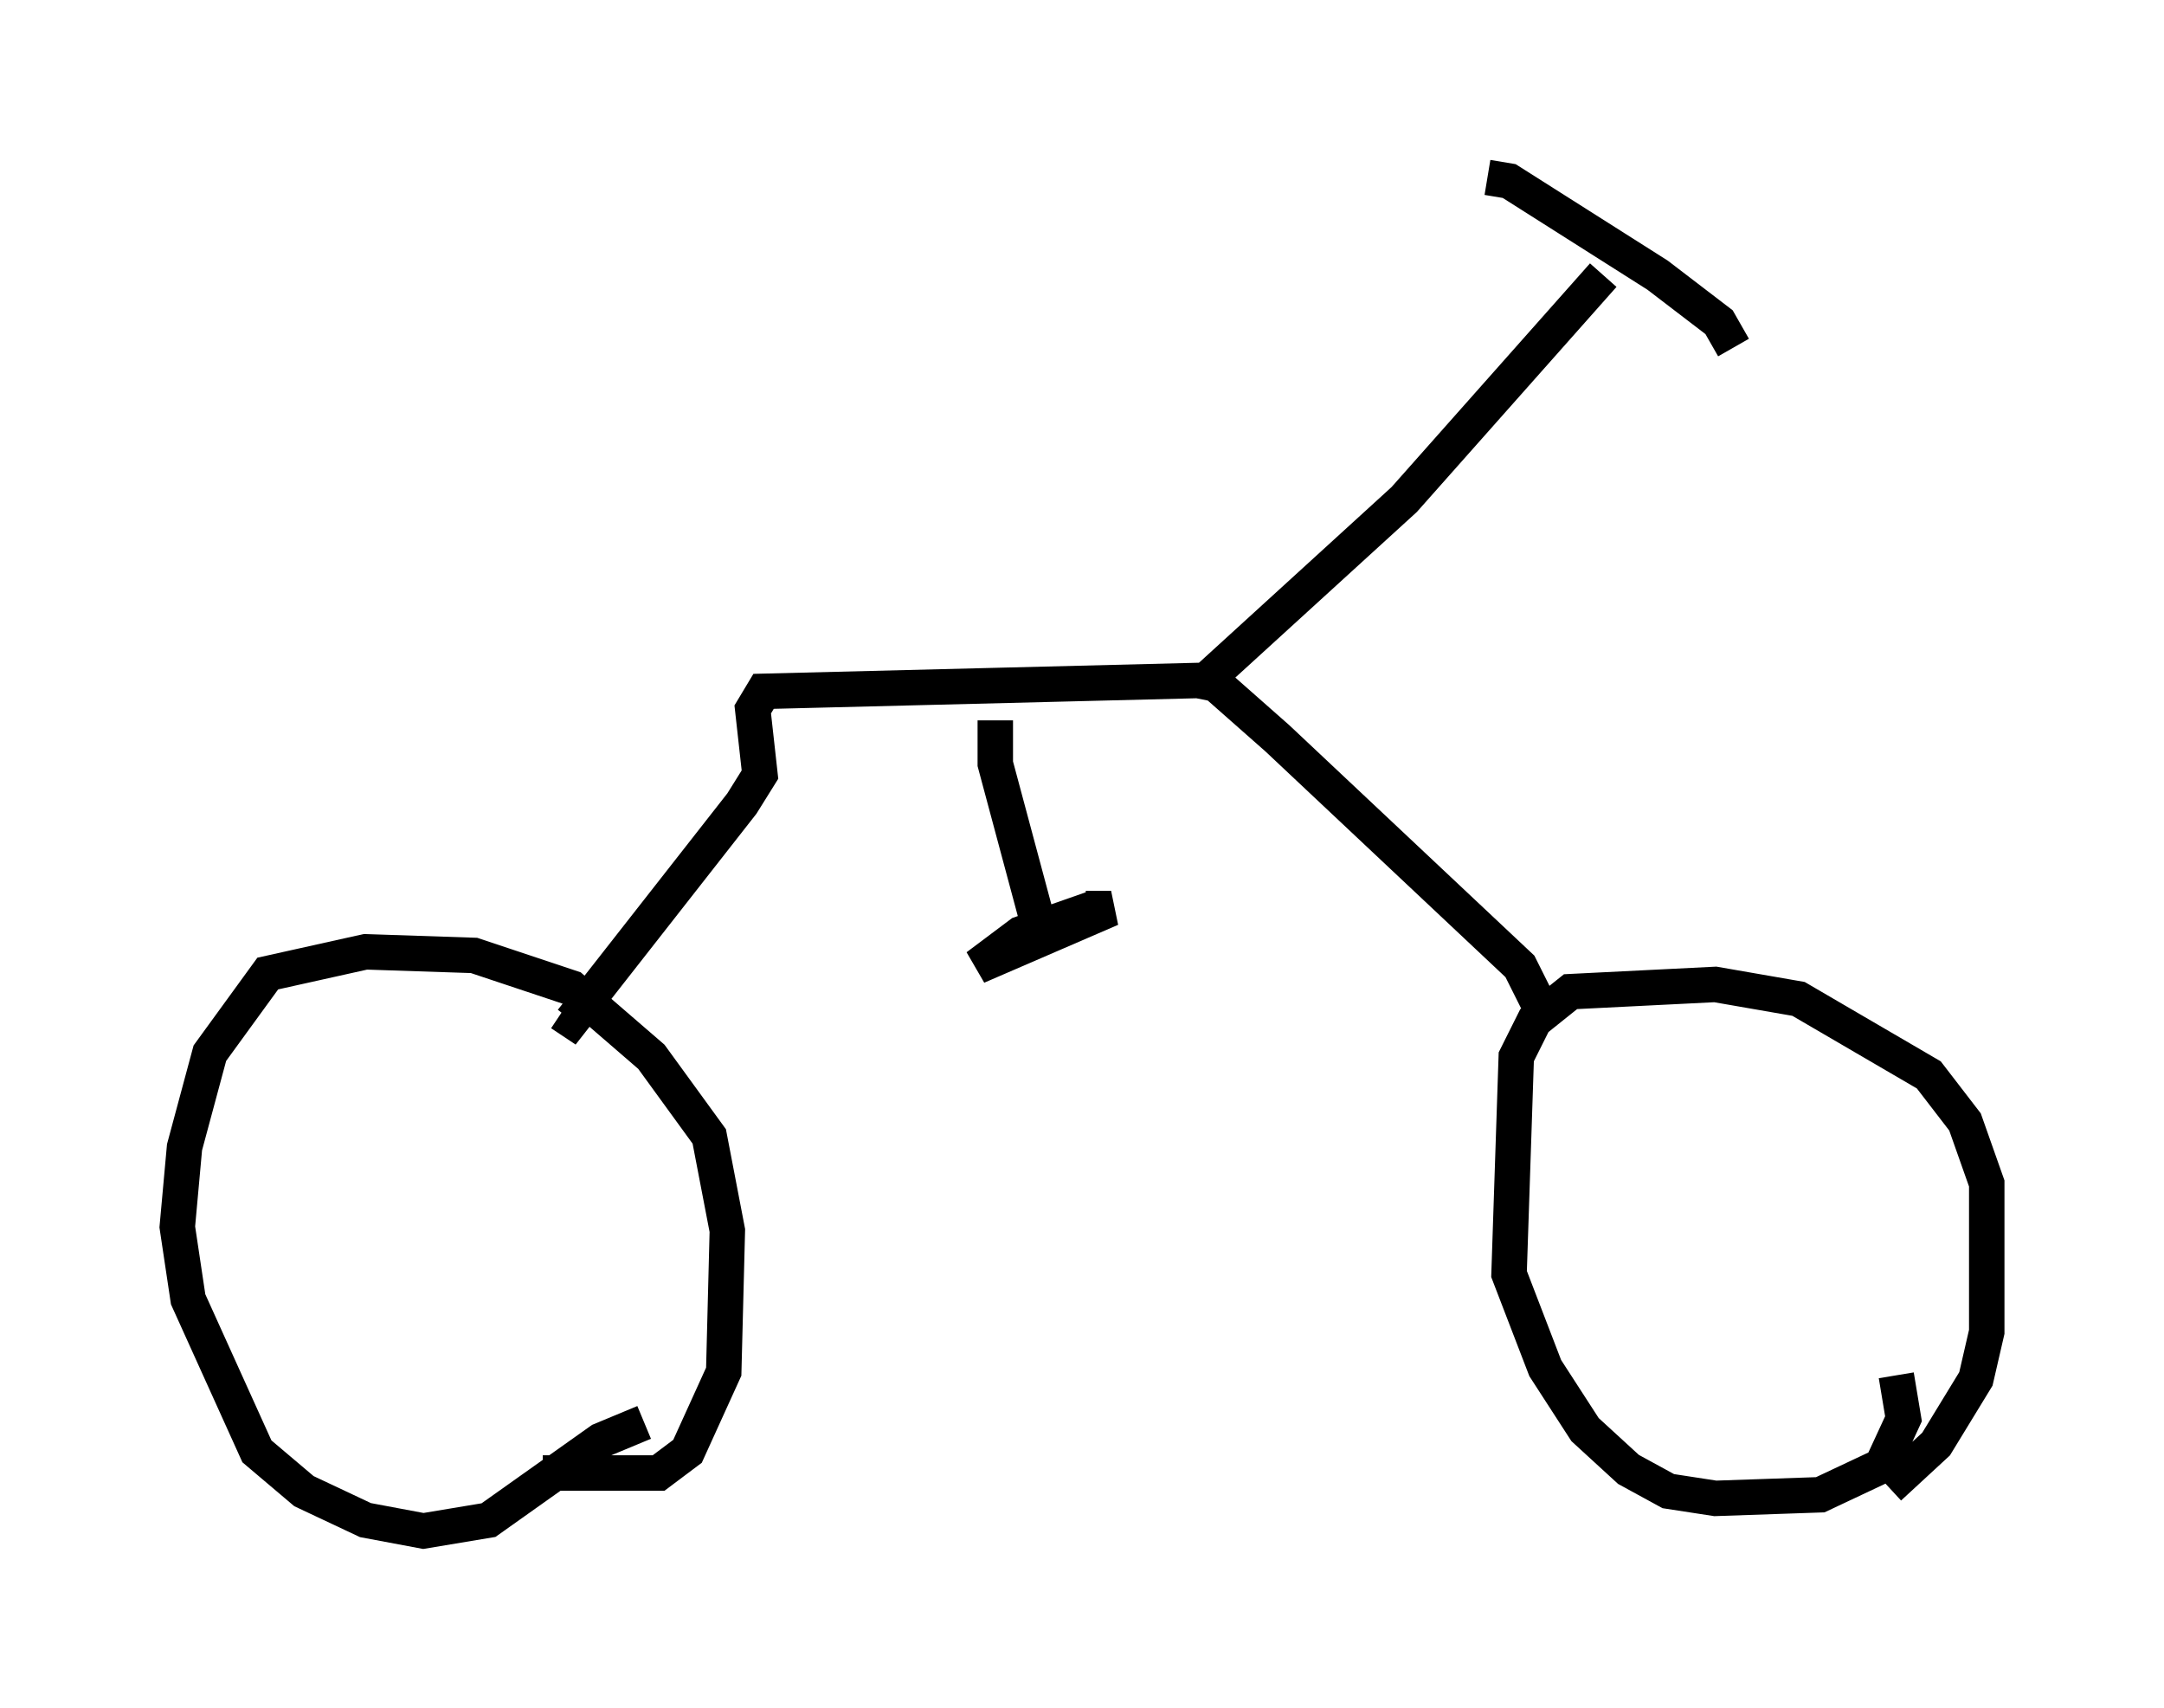 <?xml version="1.0" encoding="utf-8" ?>
<svg baseProfile="full" height="48.18" version="1.1" width="61.042" xmlns="http://www.w3.org/2000/svg" xmlns:ev="http://www.w3.org/2001/xml-events" xmlns:xlink="http://www.w3.org/1999/xlink"><defs /><rect fill="white" height="48.18" width="61.042" x="0" y="0" /><path d="M52.469, 42.159 m0.817, -0.204 l1.327, -1.225 1.123, -1.838 l0.306, -1.327 0.0, -4.185 l-0.613, -1.735 -1.021, -1.327 l-3.675, -2.144 -2.348, -0.408 l-4.083, 0.204 -1.021, 0.817 l-0.51, 1.021 -0.204, 6.125 l1.021, 2.654 1.123, 1.735 l1.225, 1.123 1.123, 0.613 l1.327, 0.204 2.96, -0.102 l1.735, -0.817 0.613, -1.327 l-0.204, -1.225 m-38.18, 2.756 l3.267, 0.0 0.817, -0.613 l1.021, -2.246 0.102, -3.981 l-0.51, -2.654 -1.633, -2.246 l-2.246, -1.94 -2.756, -0.919 l-3.063, -0.102 -2.756, 0.613 l-1.633, 2.246 -0.715, 2.654 l-0.204, 2.246 0.306, 2.042 l1.94, 4.288 1.327, 1.123 l1.735, 0.817 1.633, 0.306 l1.838, -0.306 3.165, -2.246 l1.225, -0.51 m25.419, -11.433 l-0.715, -1.429 -6.84, -6.431 l-1.735, -1.531 -0.51, -0.102 l-12.25, 0.306 -0.306, 0.51 l0.204, 1.838 -0.51, 0.817 l-4.798, 6.125 -0.306, -0.204 m17.967, -9.188 l5.819, -5.308 5.615, -6.329 m3.675, 2.042 l-0.408, -0.715 -1.735, -1.327 l-4.185, -2.654 -0.613, -0.102 m-13.883, 15.313 l0.0, 1.225 1.123, 4.185 m1.429, -0.102 l0.715, 0.0 -3.777, 1.633 l1.225, -0.919 2.042, -0.715 " fill="none" stroke="black" stroke-width="1" /></svg>